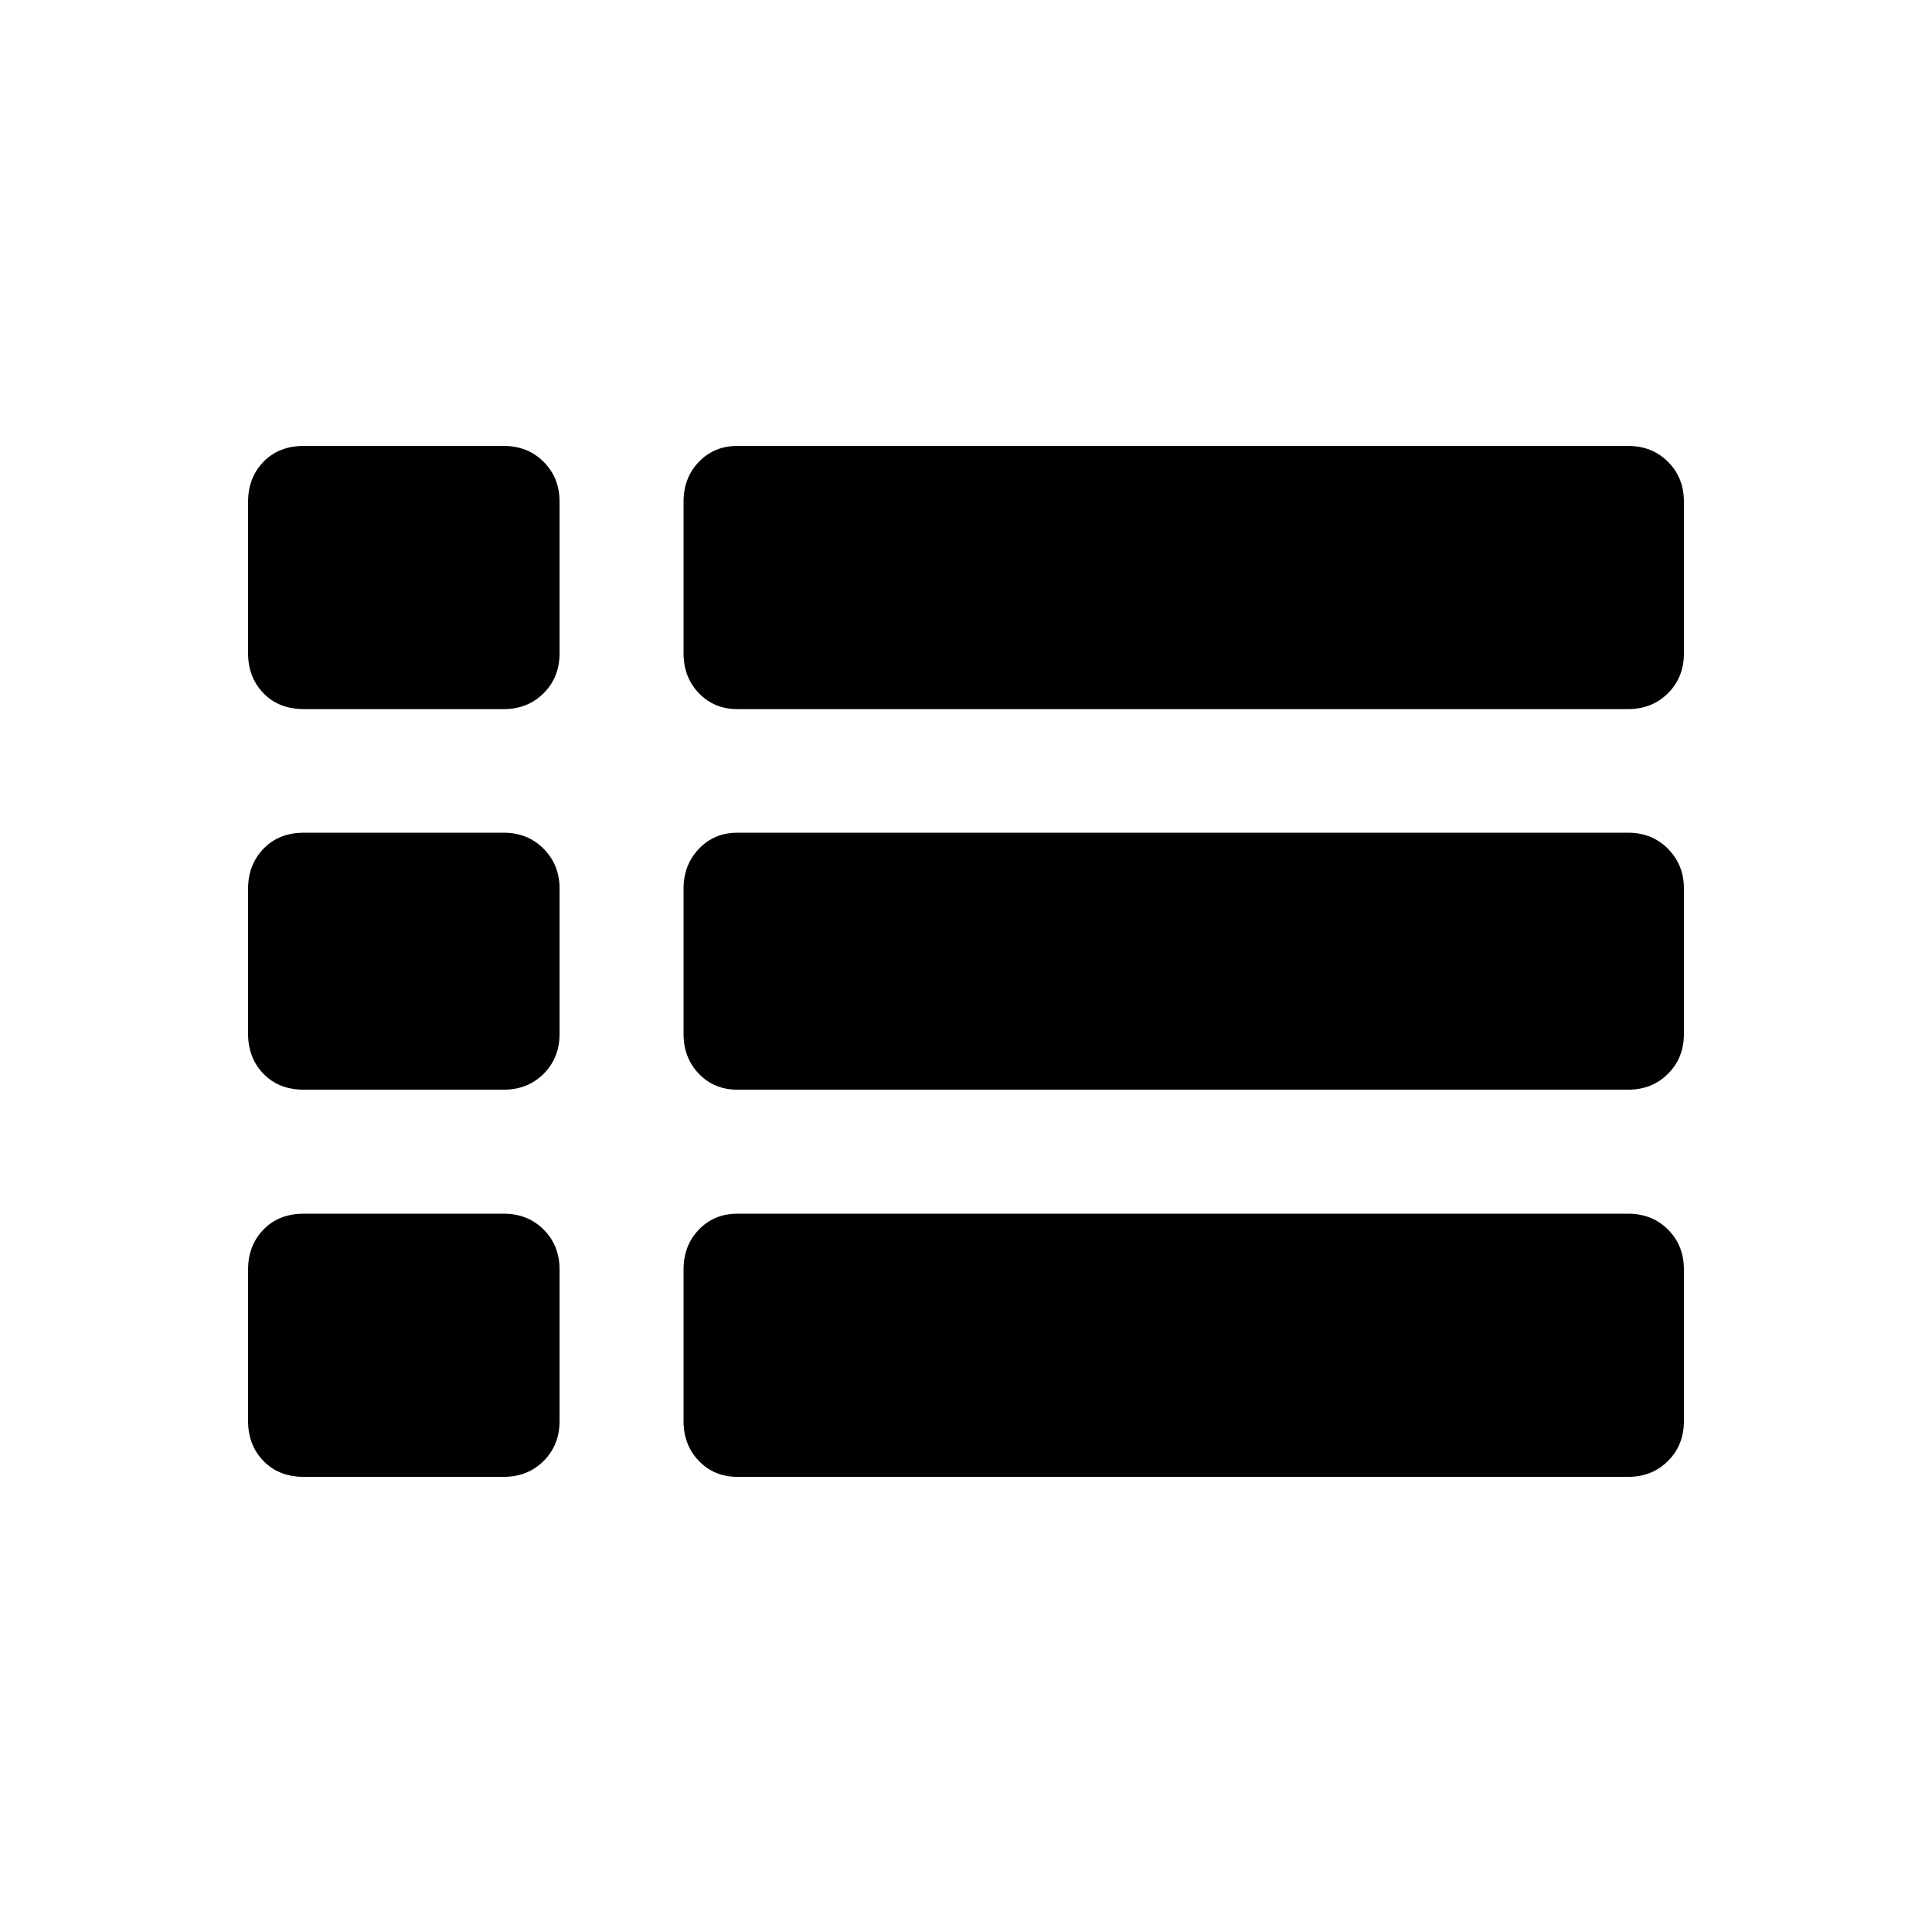 <svg xmlns="http://www.w3.org/2000/svg" height="20" viewBox="0 -960 960 960" width="20"><path d="M836.73-482.38ZM151-607.65q-12.47 0-20.1-7.91-7.63-7.9-7.63-19.82v-75.31q0-11.93 7.63-19.83 7.63-7.9 20.1-7.9h99.31q11.92 0 19.83 7.9 7.9 7.9 7.9 19.83v75.31q0 11.92-7.9 19.82-7.91 7.91-19.83 7.91H151Zm215.38 0q-11.5 0-19.11-7.91-7.62-7.9-7.62-19.82v-75.31q0-11.93 7.62-19.83 7.61-7.9 19.11-7.9H809q11.92 0 19.83 7.9 7.9 7.9 7.9 19.83v75.31q0 11.92-7.9 19.82-7.91 7.91-19.83 7.91H366.38Zm0 189.11q-11.5 0-19.11-7.9-7.62-7.9-7.62-19.83v-72.23q0-11.73 7.62-19.73 7.61-8 19.11-8H809q11.92 0 19.83 8 7.9 8 7.9 19.73v72.23q0 11.93-7.9 19.83-7.91 7.9-19.83 7.9H366.38Zm0 192.38q-11.5 0-19.11-7.9-7.62-7.9-7.62-19.83v-75.3q0-11.93 7.62-19.83 7.61-7.9 19.11-7.9H809q11.92 0 19.83 7.9 7.9 7.9 7.9 19.83v75.3q0 11.93-7.9 19.83-7.91 7.9-19.83 7.9H366.38Zm-215.38 0q-12.47 0-20.1-7.9-7.63-7.9-7.63-19.83v-75.3q0-11.93 7.63-19.83 7.63-7.9 20.1-7.9h99.31q11.92 0 19.83 7.9 7.9 7.9 7.9 19.83v75.3q0 11.93-7.9 19.83-7.91 7.9-19.83 7.9H151Zm0-192.38q-12.47 0-20.1-7.9-7.63-7.9-7.63-19.83v-72.23q0-11.73 7.63-19.73t20.1-8h99.31q11.92 0 19.83 8 7.9 8 7.9 19.73v72.23q0 11.93-7.9 19.83-7.91 7.9-19.83 7.9H151Z"/></svg>